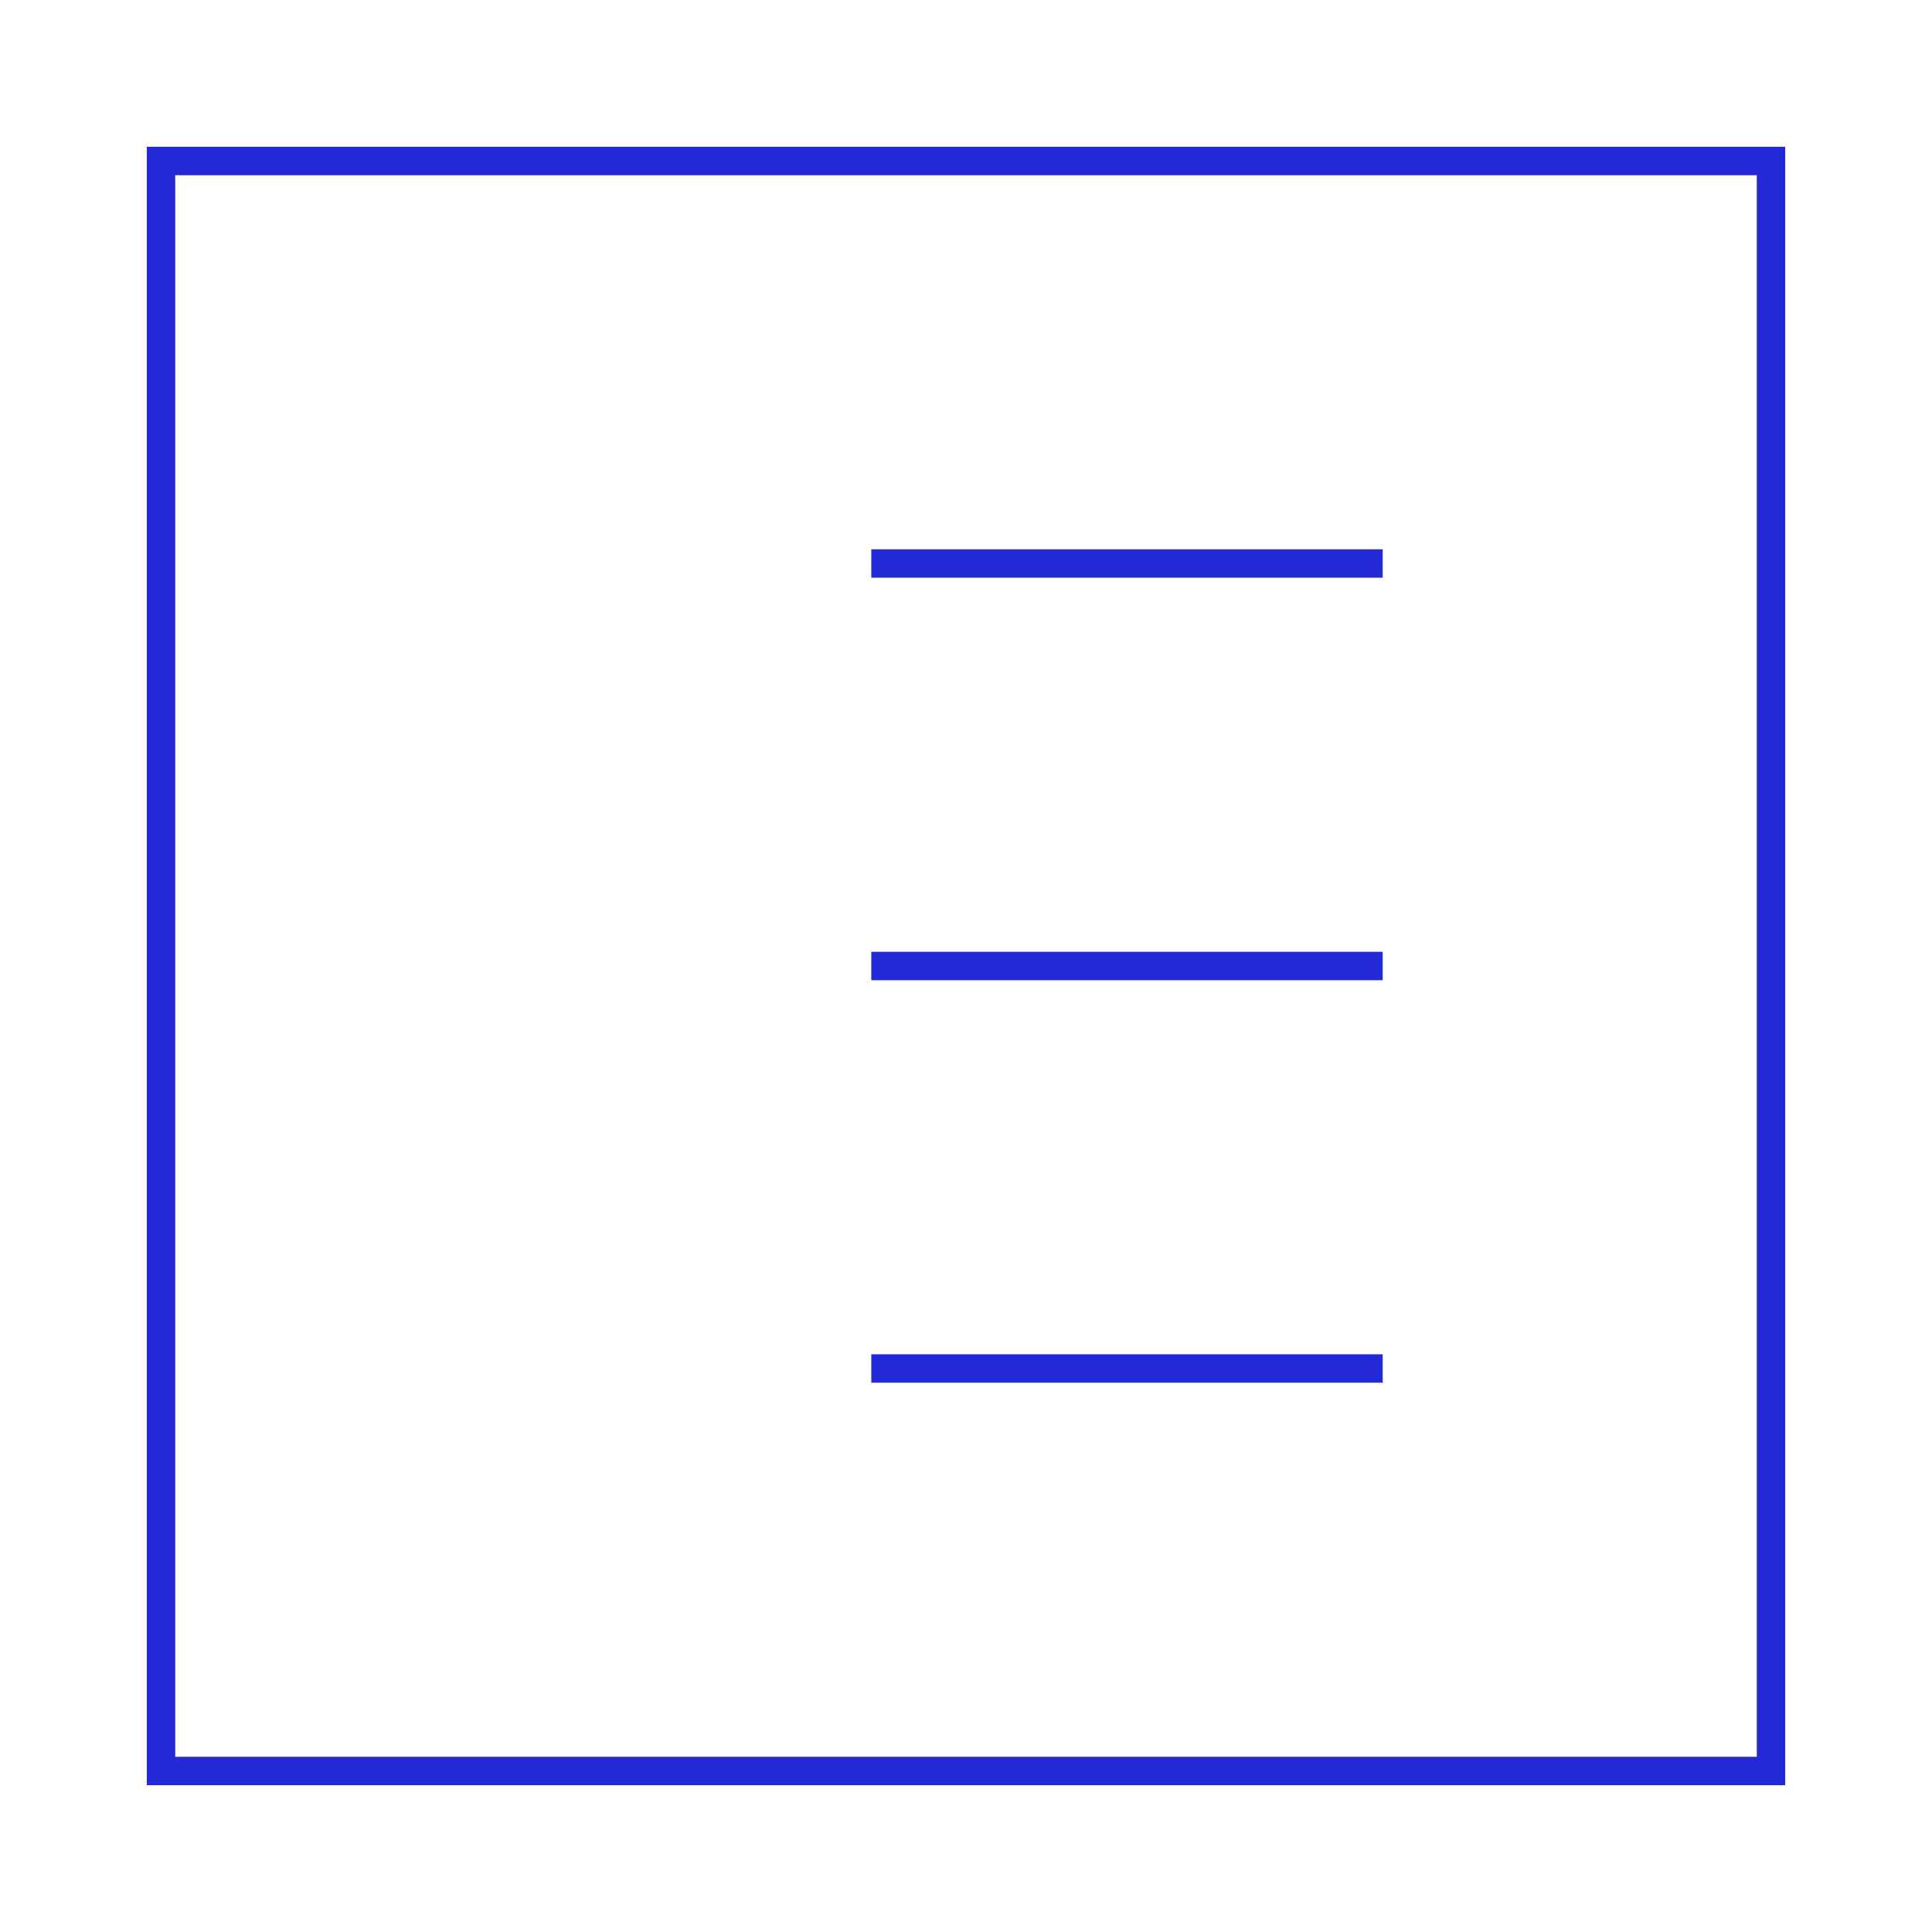 <svg role="img" xmlns="http://www.w3.org/2000/svg" width="136px" height="136px" viewBox="0 0 24 24" aria-labelledby="dashboardIconTitle" stroke="#2329D6" stroke-width="0.353" stroke-linecap="square" stroke-linejoin="miter" fill="none" color="#2329D6"> <title id="dashboardIconTitle">Dashboard</title> <rect width="20" height="20" x="2" y="2"/> <path d="M11 7L17 7M11 12L17 12M11 17L17 17"/> <line x1="7" y1="7" x2="7" y2="7"/> <line x1="7" y1="12" x2="7" y2="12"/> <line x1="7" y1="17" x2="7" y2="17"/> </svg>